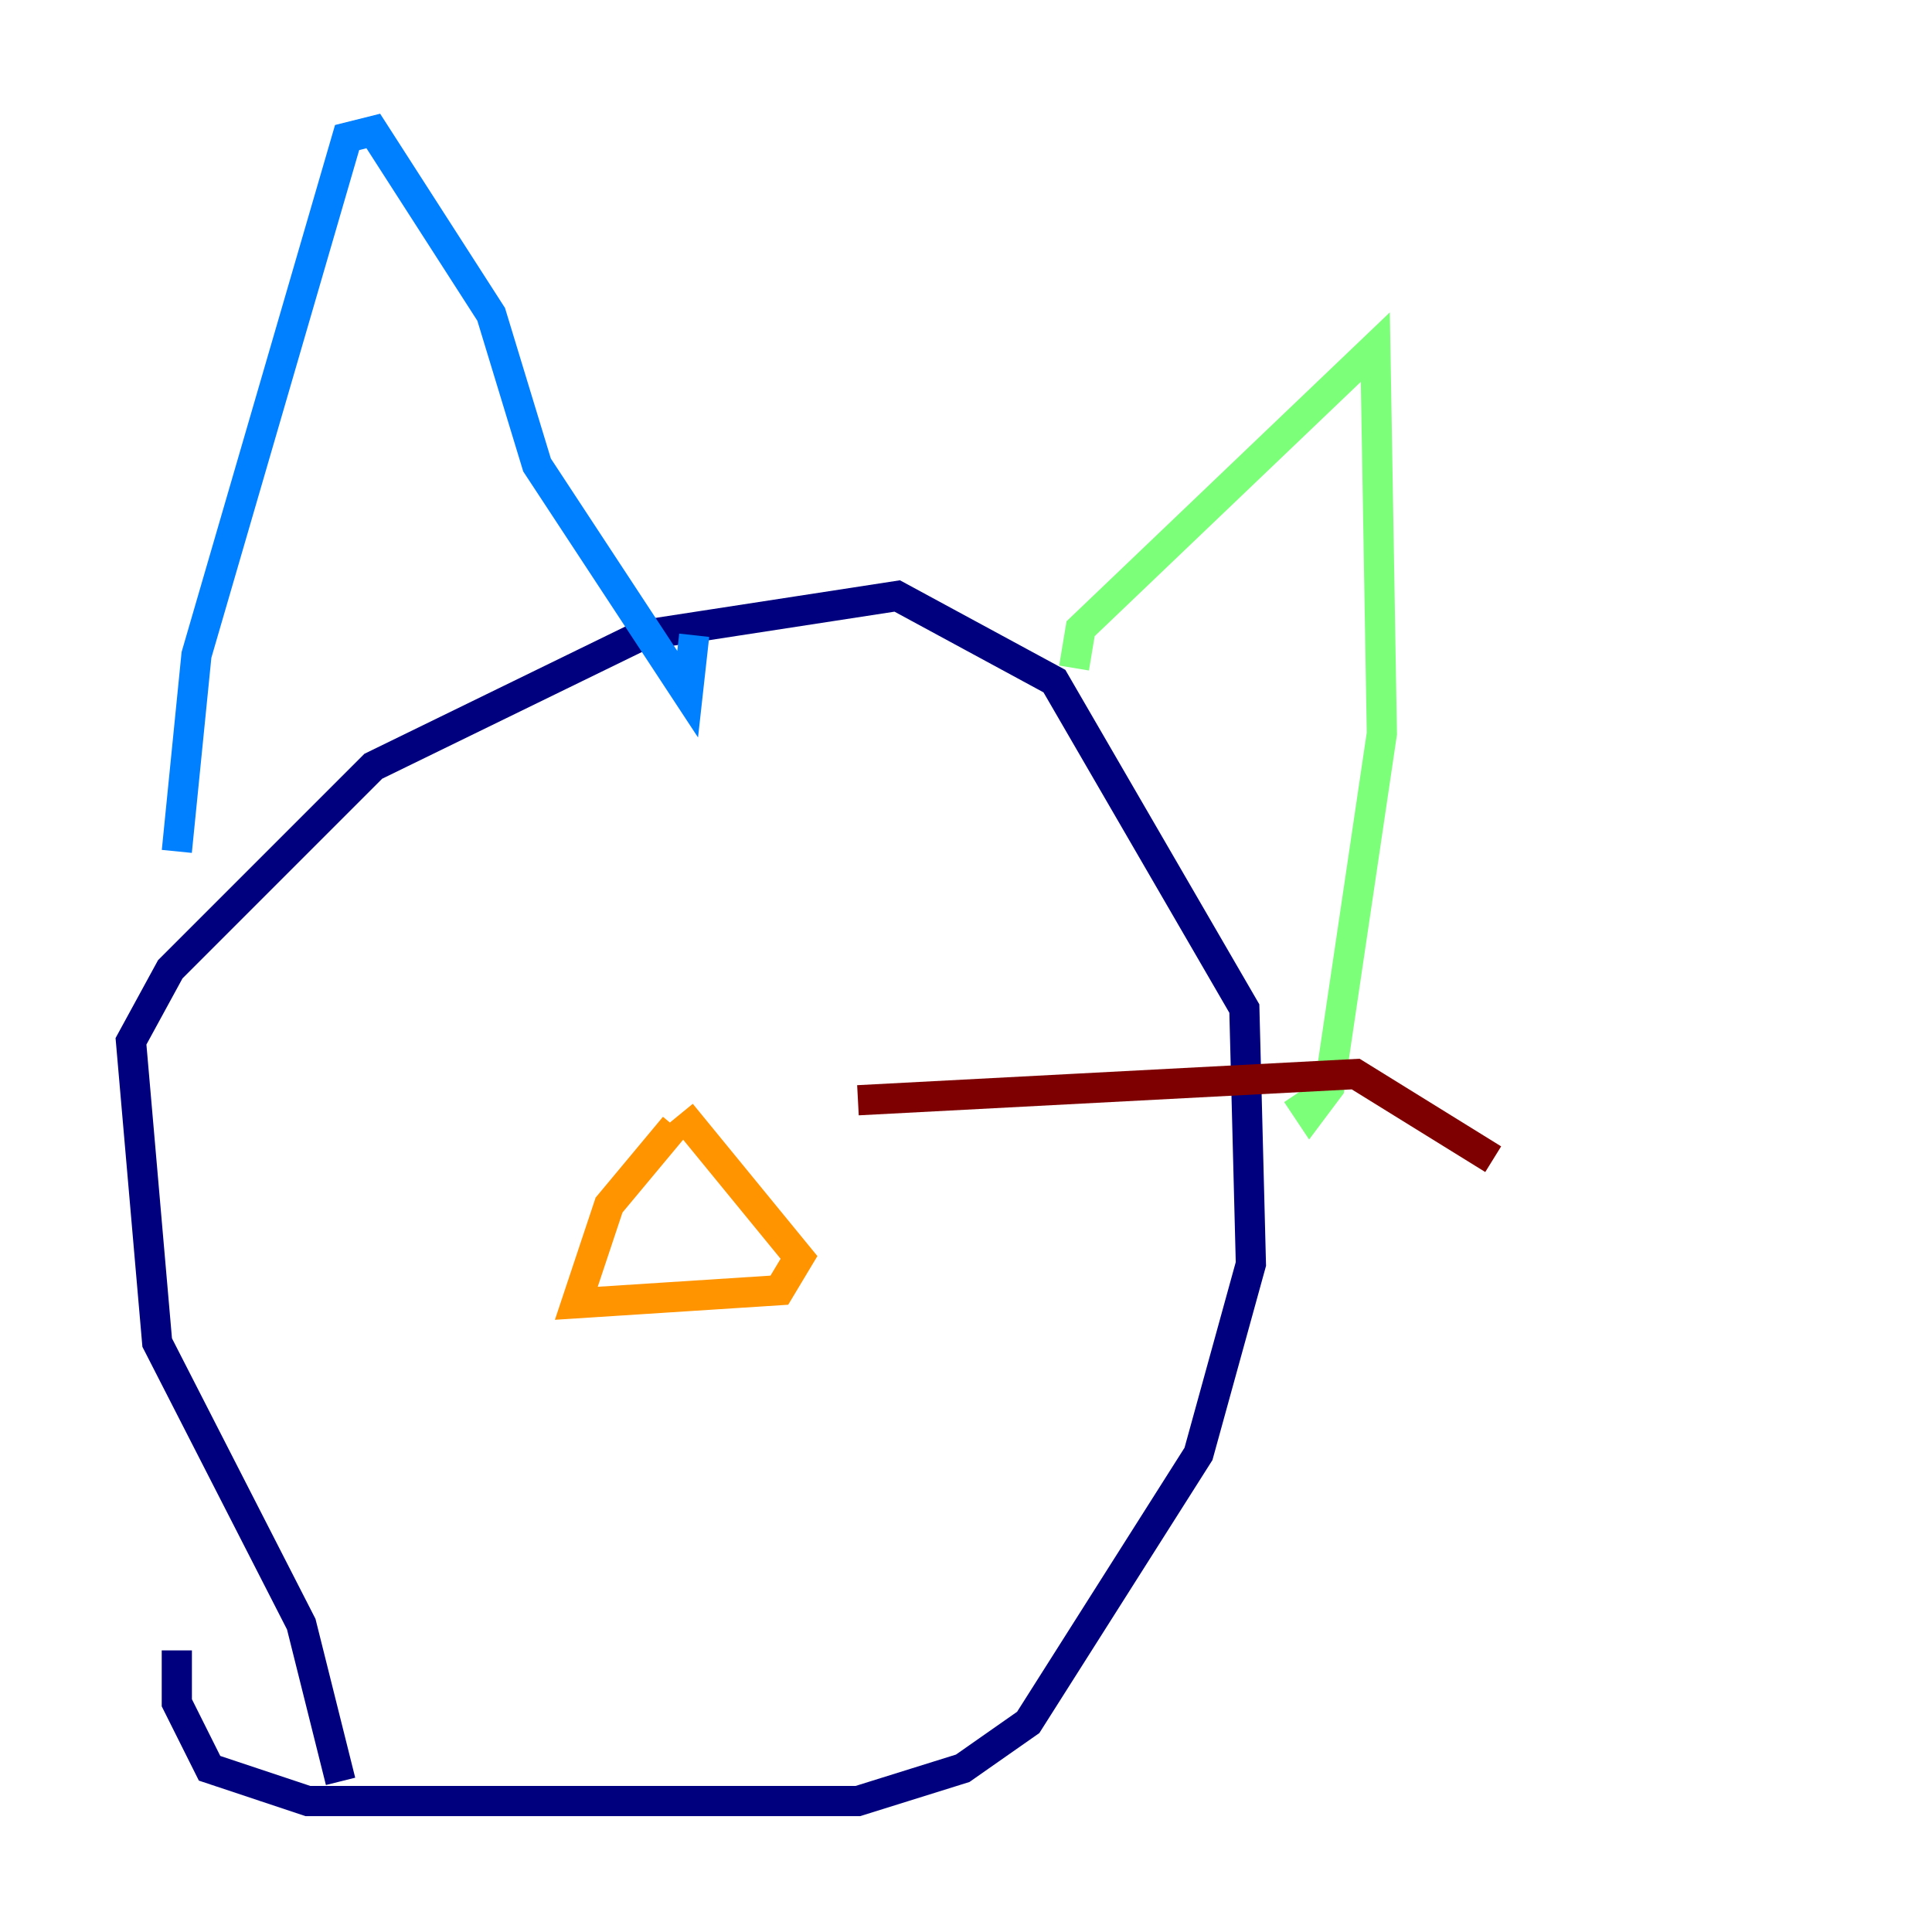 <?xml version="1.0" encoding="utf-8" ?>
<svg baseProfile="tiny" height="128" version="1.2" viewBox="0,0,128,128" width="128" xmlns="http://www.w3.org/2000/svg" xmlns:ev="http://www.w3.org/2001/xml-events" xmlns:xlink="http://www.w3.org/1999/xlink"><defs /><polyline fill="none" points="22.563,118.02 19.959,107.607 10.414,88.949 8.678,68.99 11.281,64.217 24.732,50.766 42.522,42.088 59.444,39.485 69.858,45.125 82.441,66.82 82.875,83.742 79.403,96.325 68.122,114.115 63.783,117.153 56.841,119.322 20.393,119.322 13.885,117.153 11.715,112.814 11.715,109.342" stroke="#00007f" stroke-width="2" /><polyline fill="none" points="11.715,56.407 13.017,43.39 22.997,9.112 24.732,8.678 32.542,20.827 35.58,30.807 45.559,45.993 45.993,42.088" stroke="#0080ff" stroke-width="2" /><polyline fill="none" points="71.159,44.258 71.593,41.654 91.119,22.997 91.552,48.597 88.081,72.027 86.78,73.763 85.912,72.461" stroke="#7cff79" stroke-width="2" /><polyline fill="none" points="44.691,74.63 40.352,79.837 38.183,86.346 51.634,85.478 52.936,83.308 45.125,73.763" stroke="#ff9400" stroke-width="2" /><polyline fill="none" points="56.841,72.895 89.817,71.159 98.929,76.8" stroke="#7f0000" stroke-width="2" /></svg>